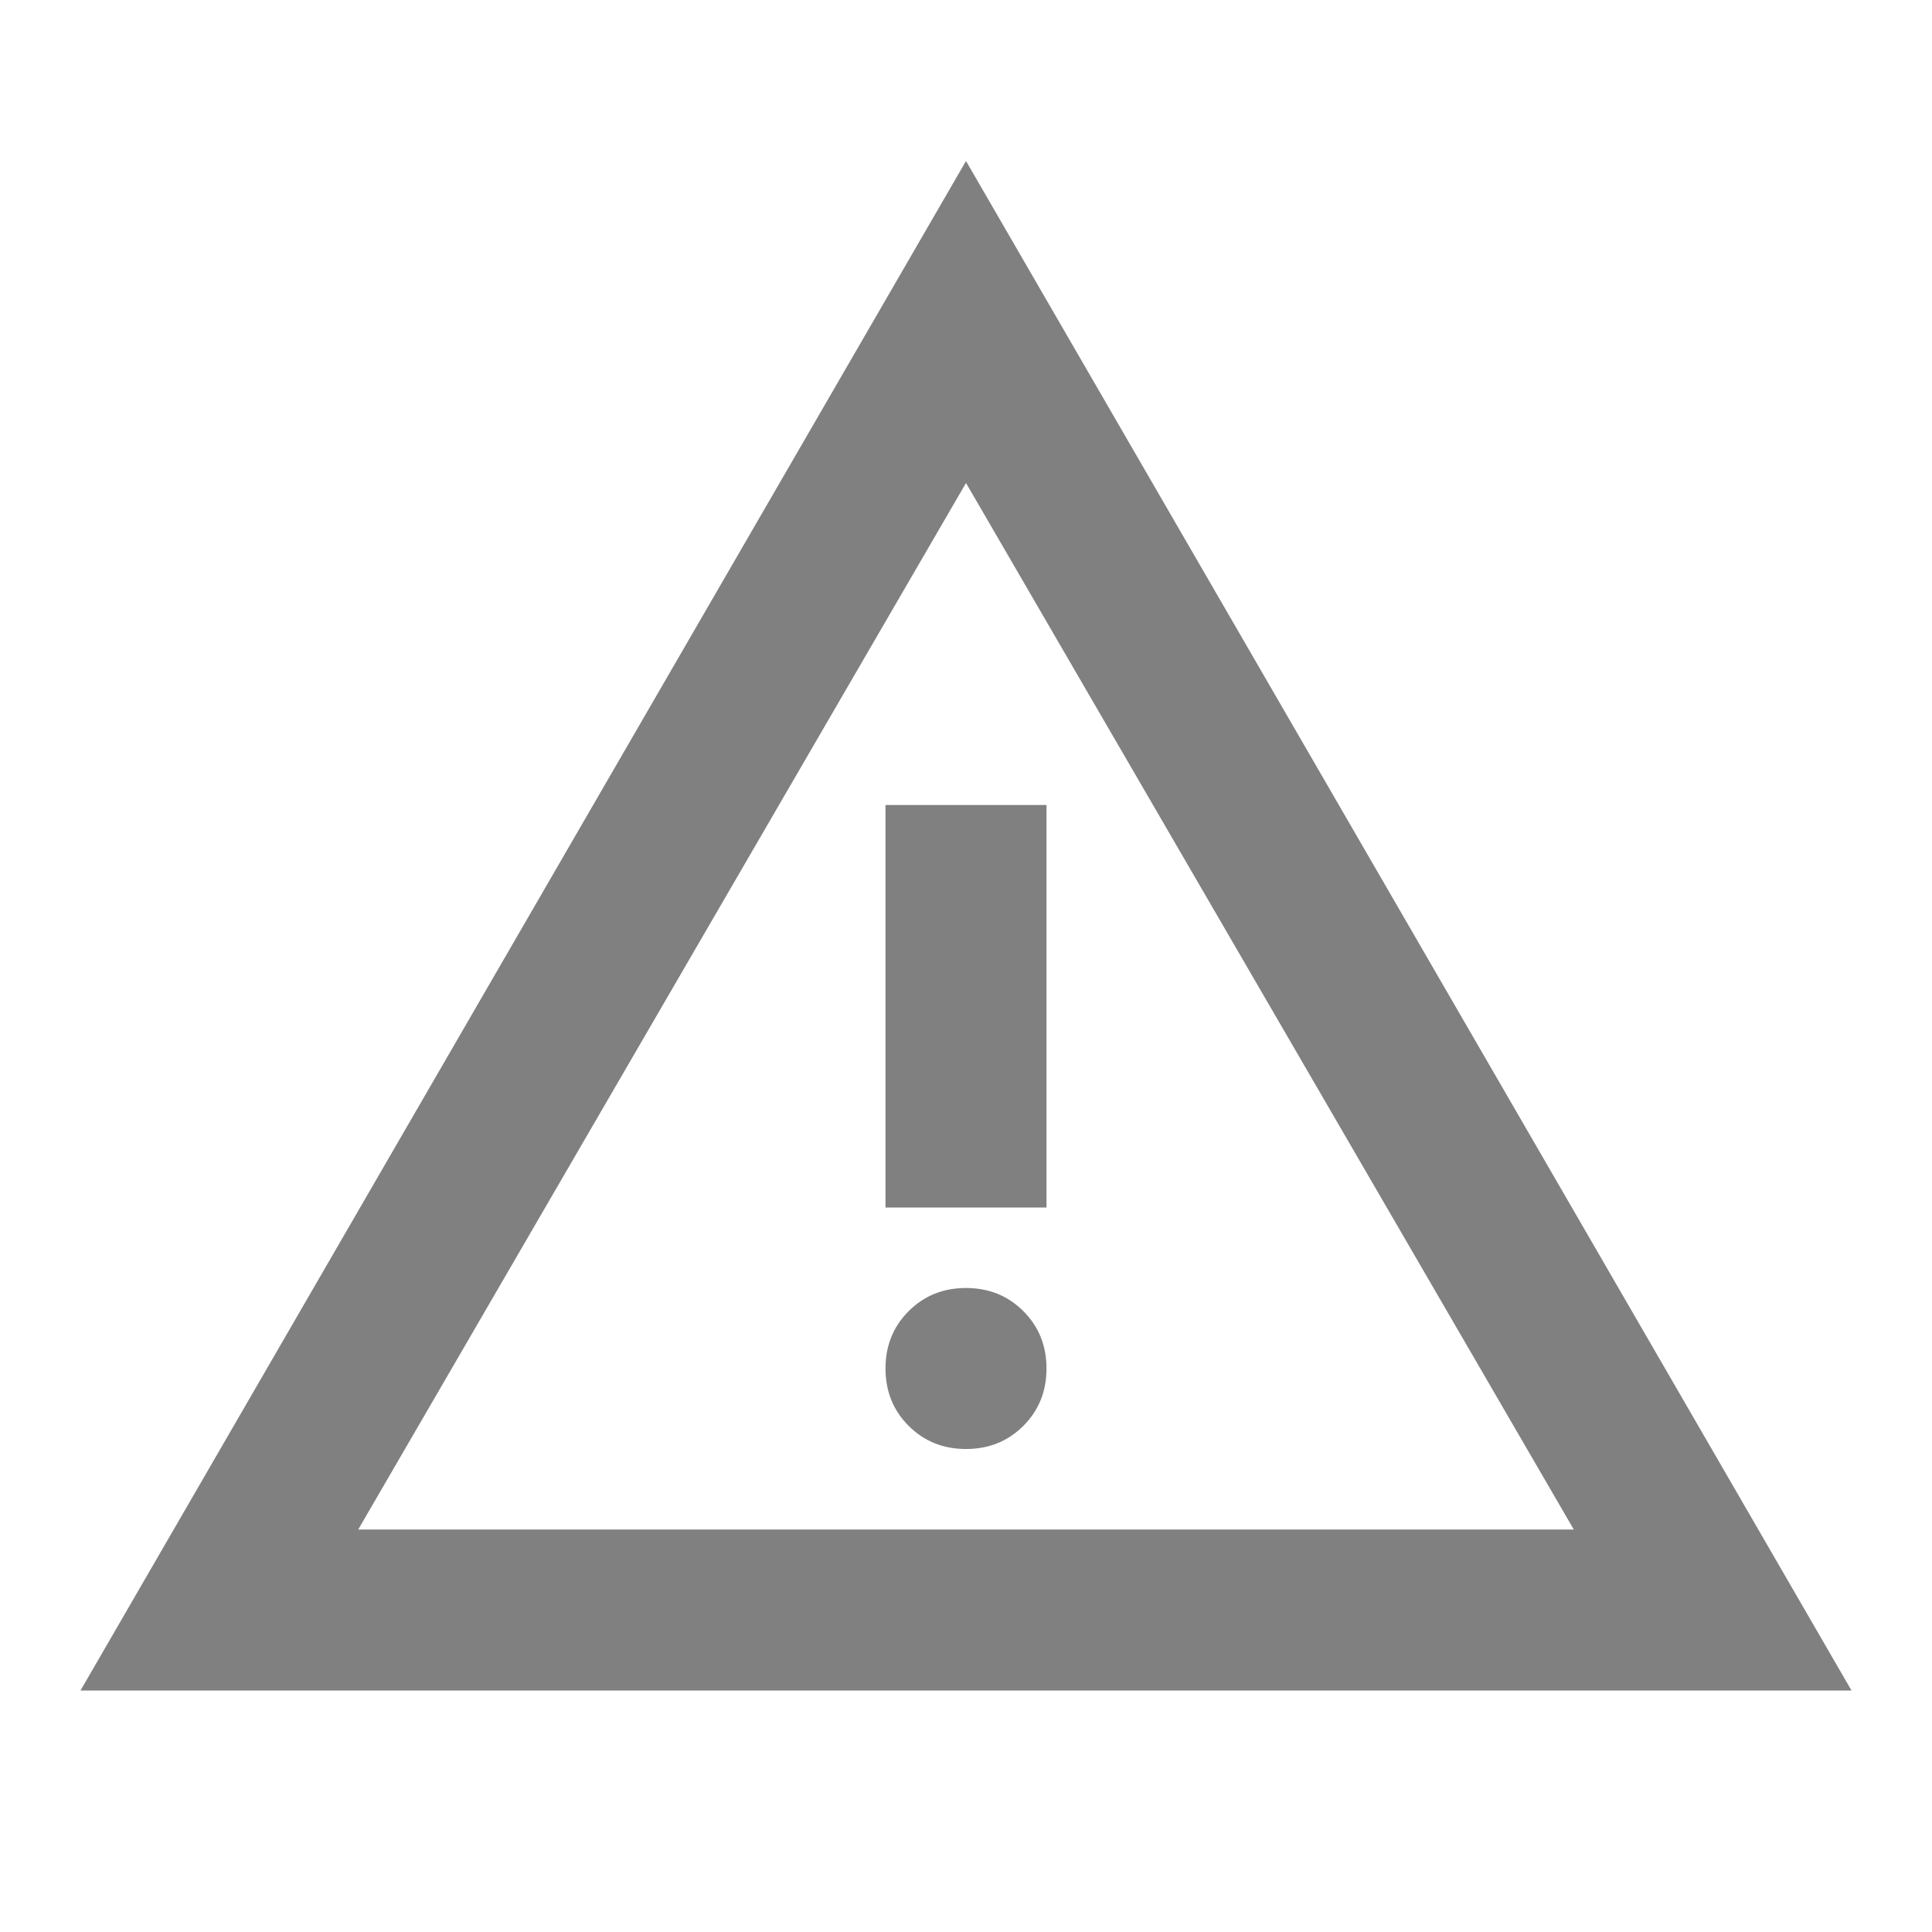 <svg xmlns="http://www.w3.org/2000/svg" height="24" viewBox="0 -960 960 960" width="24" ><path fill="gray" d="m40-120 440-760 440 760H40Zm138-80h604L480-720 178-200Zm302-40q17 0 28.5-11.5T520-280q0-17-11.5-28.5T480-320q-17 0-28.5 11.5T440-280q0 17 11.5 28.5T480-240Zm-40-120h80v-200h-80v200Zm40-100Z"/></svg>